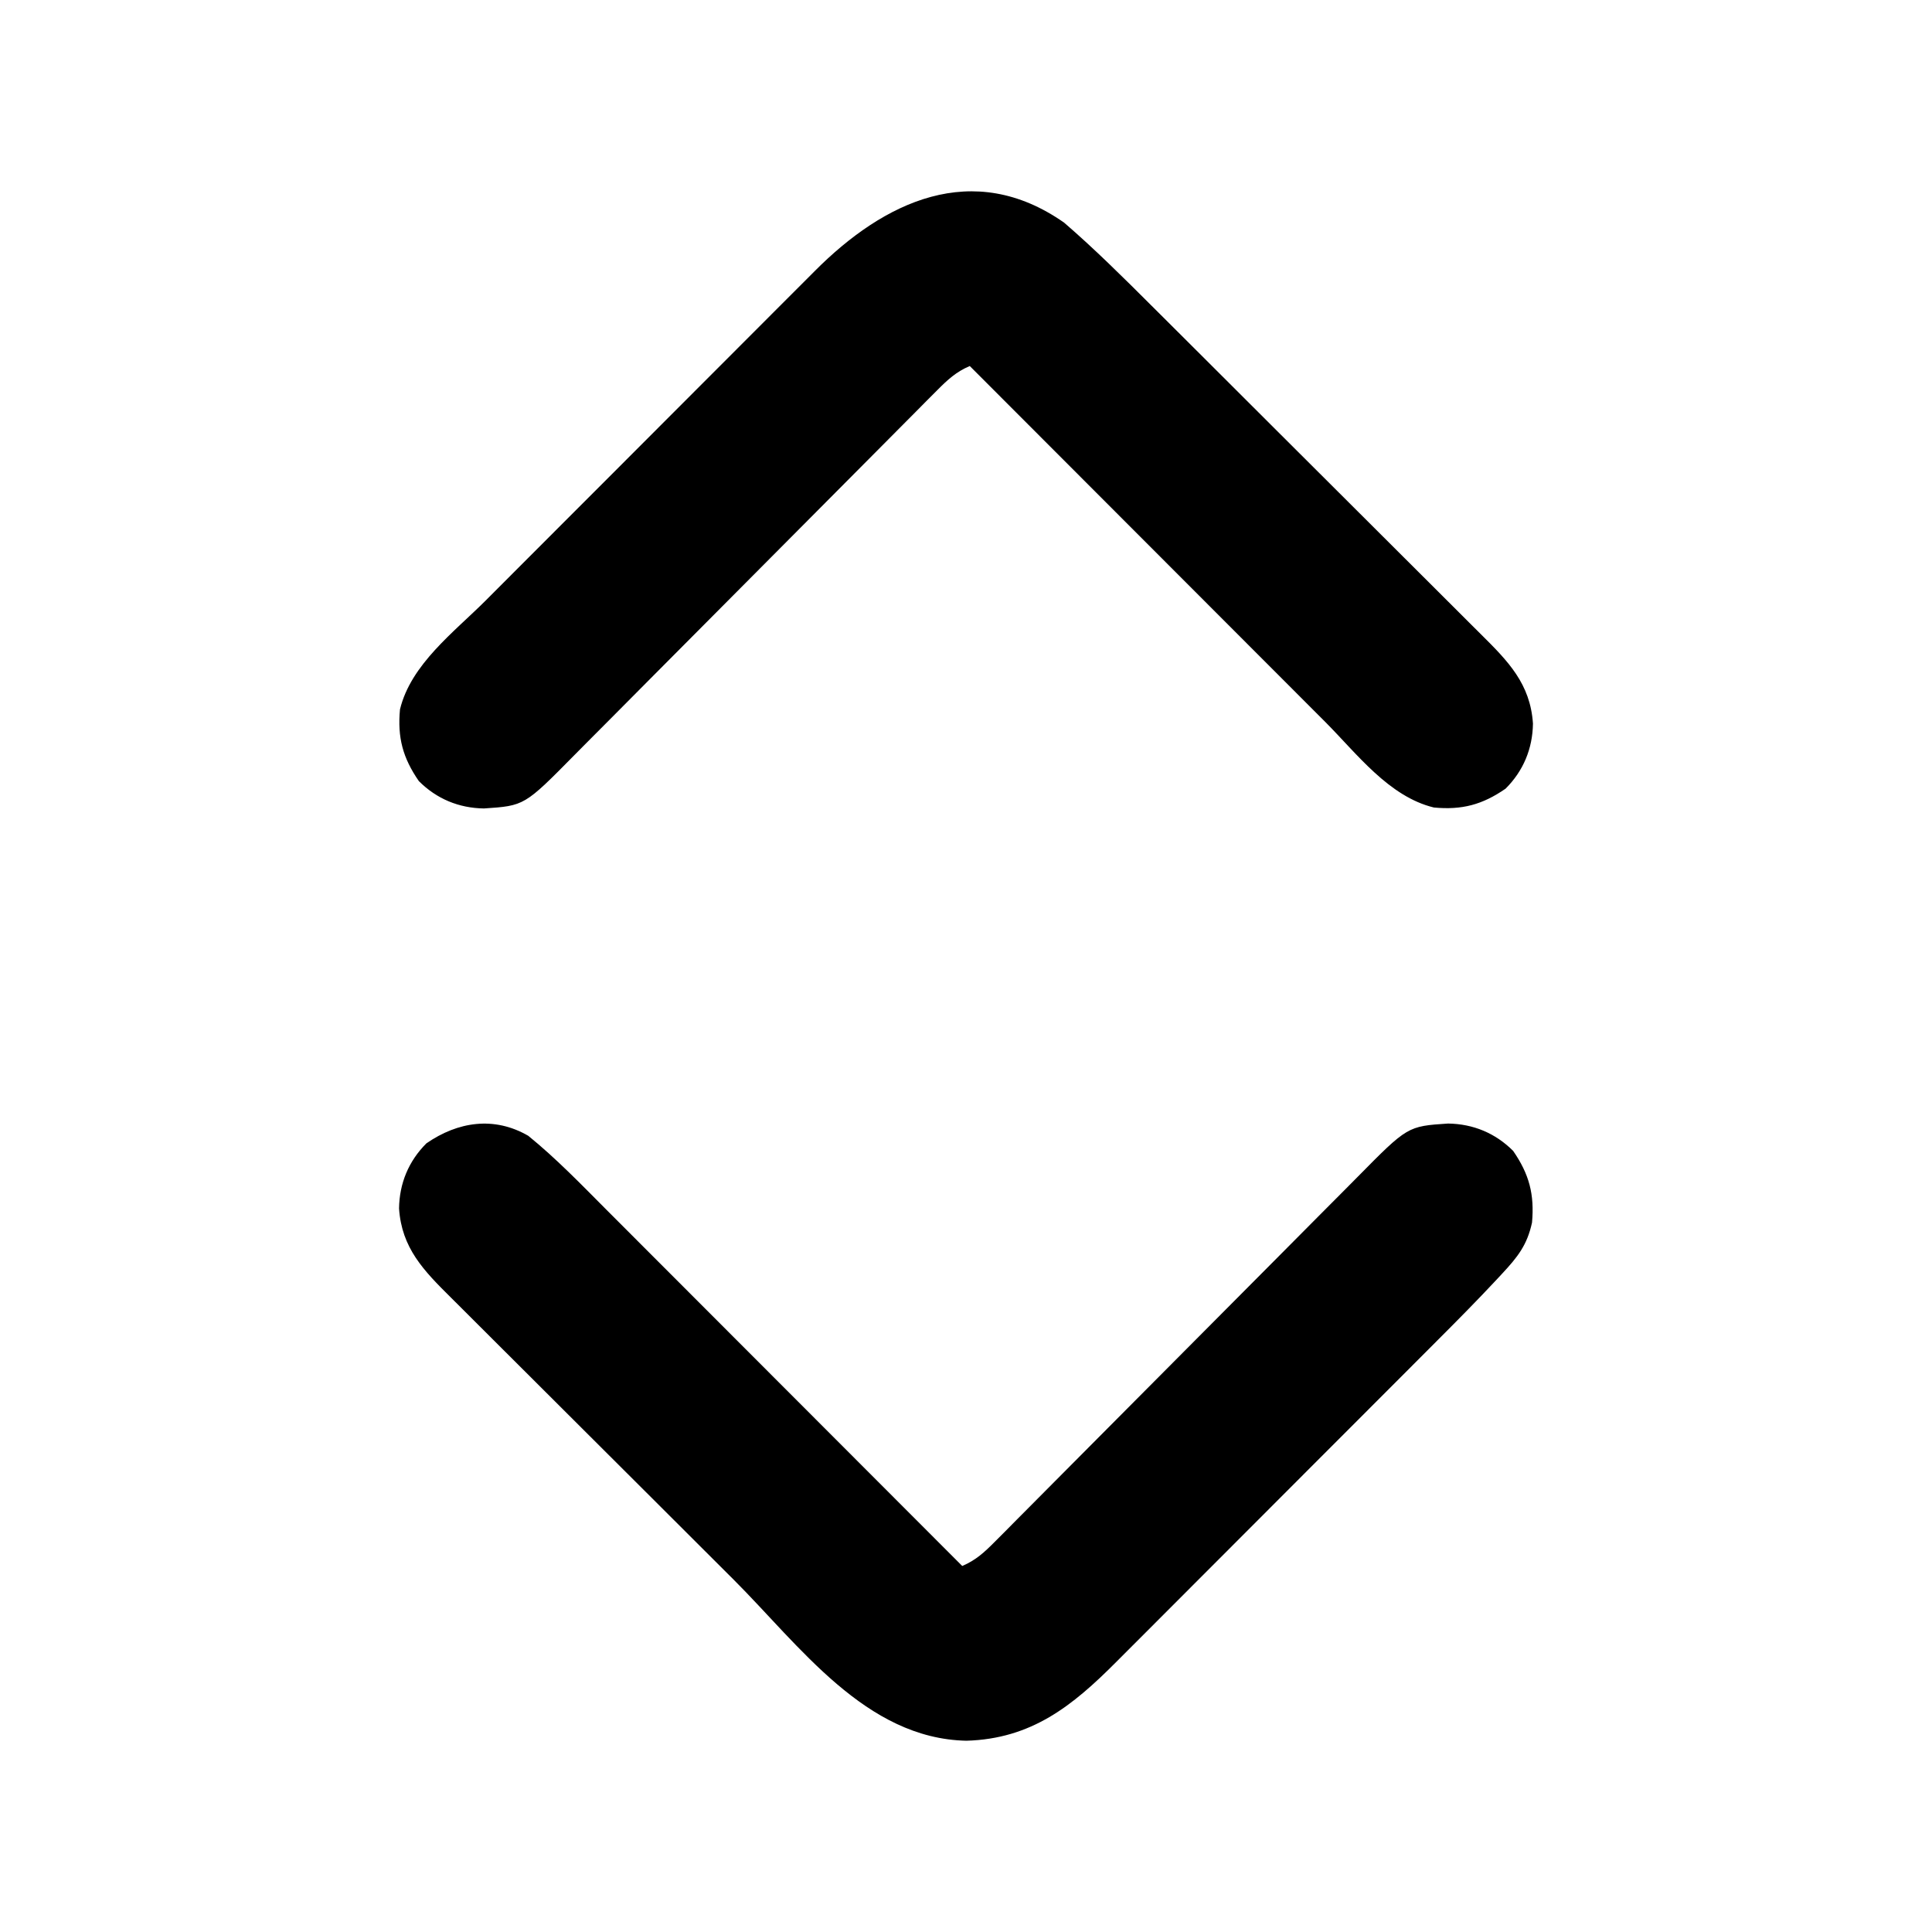 <?xml version="1.0" encoding="UTF-8"?>
<svg version="1.1" xmlns="http://www.w3.org/2000/svg" width="512" height="512">
<path d="M0 0 C8.047 6.949 15.603 14.45 23.121 21.96 C24.17 23.005 25.22 24.049 26.269 25.093 C29.079 27.89 31.886 30.69 34.691 33.491 C36.449 35.246 38.208 37 39.966 38.755 C45.484 44.259 51 49.765 56.513 55.274 C62.851 61.607 69.195 67.934 75.545 74.255 C80.477 79.165 85.403 84.082 90.325 89.002 C93.256 91.932 96.189 94.859 99.128 97.78 C101.886 100.522 104.637 103.27 107.382 106.025 C108.387 107.03 109.395 108.034 110.406 109.034 C117.678 116.24 123.547 122.201 124.25 132.75 C124.151 139.406 121.718 145.282 117 150 C110.843 154.258 105.455 155.696 98 155 C86.071 152.114 77.602 140.748 69.226 132.34 C68.19 131.304 67.154 130.268 66.118 129.232 C63.338 126.452 60.56 123.669 57.784 120.885 C54.869 117.964 51.952 115.047 49.035 112.129 C43.526 106.617 38.02 101.102 32.515 95.587 C26.241 89.302 19.964 83.019 13.687 76.738 C0.788 63.828 -12.107 50.915 -25 38 C-28.59 39.522 -30.874 41.634 -33.61 44.39 C-34.531 45.312 -35.452 46.235 -36.401 47.185 C-37.414 48.21 -38.427 49.236 -39.441 50.261 C-40.513 51.339 -41.586 52.417 -42.66 53.494 C-44.969 55.813 -47.276 58.136 -49.581 60.461 C-53.227 64.139 -56.882 67.81 -60.538 71.479 C-69.62 80.595 -78.693 89.72 -87.761 98.85 C-94.805 105.943 -101.852 113.032 -108.91 120.111 C-112.543 123.755 -116.168 127.406 -119.788 131.062 C-122.046 133.339 -124.311 135.61 -126.577 137.88 C-127.624 138.93 -128.667 139.983 -129.708 141.039 C-143.022 154.535 -143.022 154.535 -153.75 155.25 C-160.406 155.151 -166.282 152.718 -171 148 C-175.258 141.843 -176.696 136.455 -176 129 C-173.108 117.048 -161.694 108.544 -153.283 100.138 C-152.24 99.092 -151.198 98.046 -150.155 97 C-147.354 94.19 -144.55 91.383 -141.744 88.577 C-139.987 86.819 -138.231 85.06 -136.474 83.301 C-130.334 77.152 -124.191 71.005 -118.045 64.86 C-112.336 59.151 -106.632 53.437 -100.931 47.72 C-96.015 42.791 -91.096 37.866 -86.173 32.944 C-83.242 30.013 -80.312 27.081 -77.387 24.145 C-74.637 21.386 -71.883 18.631 -69.125 15.881 C-68.119 14.875 -67.114 13.869 -66.112 12.86 C-47.736 -5.62 -24.18 -16.917 0 0 Z " fill="#000000" transform="translate(282,59)"/>
<path d="M0 0 C7.396 6.004 14.059 12.919 20.774 19.66 C21.81 20.696 22.846 21.732 23.882 22.768 C26.662 25.548 29.44 28.331 32.216 31.115 C35.131 34.036 38.048 36.953 40.965 39.871 C46.474 45.383 51.98 50.898 57.485 56.413 C63.759 62.698 70.036 68.981 76.313 75.262 C89.212 88.172 102.107 101.085 115 114 C118.59 112.478 120.874 110.366 123.61 107.61 C124.531 106.688 125.452 105.765 126.401 104.815 C127.414 103.79 128.427 102.764 129.441 101.739 C130.513 100.661 131.586 99.583 132.66 98.506 C134.969 96.187 137.276 93.864 139.581 91.539 C143.227 87.861 146.882 84.19 150.538 80.521 C159.62 71.405 168.693 62.28 177.761 53.15 C184.805 46.057 191.852 38.968 198.91 31.889 C202.543 28.245 206.168 24.594 209.788 20.938 C212.046 18.661 214.311 16.39 216.577 14.12 C217.624 13.07 218.667 12.017 219.708 10.961 C233.022 -2.535 233.022 -2.535 243.75 -3.25 C250.406 -3.151 256.282 -0.718 261 4 C265.268 10.171 266.672 15.534 266 23 C264.706 28.973 262.188 32.12 258.036 36.584 C257.547 37.11 257.059 37.636 256.556 38.177 C251.559 43.527 246.417 48.731 241.24 53.906 C240.216 54.932 239.193 55.959 238.17 56.985 C235.431 59.733 232.689 62.478 229.946 65.222 C228.226 66.942 226.507 68.663 224.789 70.384 C218.778 76.404 212.765 82.422 206.749 88.437 C201.163 94.022 195.583 99.612 190.006 105.205 C185.192 110.032 180.374 114.855 175.554 119.675 C172.685 122.543 169.818 125.413 166.955 128.287 C164.266 130.985 161.573 133.679 158.876 136.369 C157.892 137.351 156.91 138.336 155.93 139.322 C144.165 151.156 133.329 159.801 116.125 160.312 C89.378 159.769 71.885 135.057 54.409 117.609 C52.67 115.873 50.931 114.138 49.191 112.403 C43.731 106.956 38.273 101.508 32.817 96.056 C26.549 89.792 20.274 83.535 13.993 77.283 C9.112 72.423 4.236 67.558 -0.635 62.688 C-3.534 59.79 -6.436 56.894 -9.344 54.004 C-12.071 51.293 -14.792 48.575 -17.507 45.851 C-18.501 44.856 -19.497 43.864 -20.496 42.875 C-27.737 35.701 -33.55 29.751 -34.25 19.25 C-34.151 12.594 -31.718 6.718 -27 2 C-18.673 -3.759 -9.061 -5.248 0 0 Z " fill="#000000" transform="translate(140,301)"/>
</svg>
